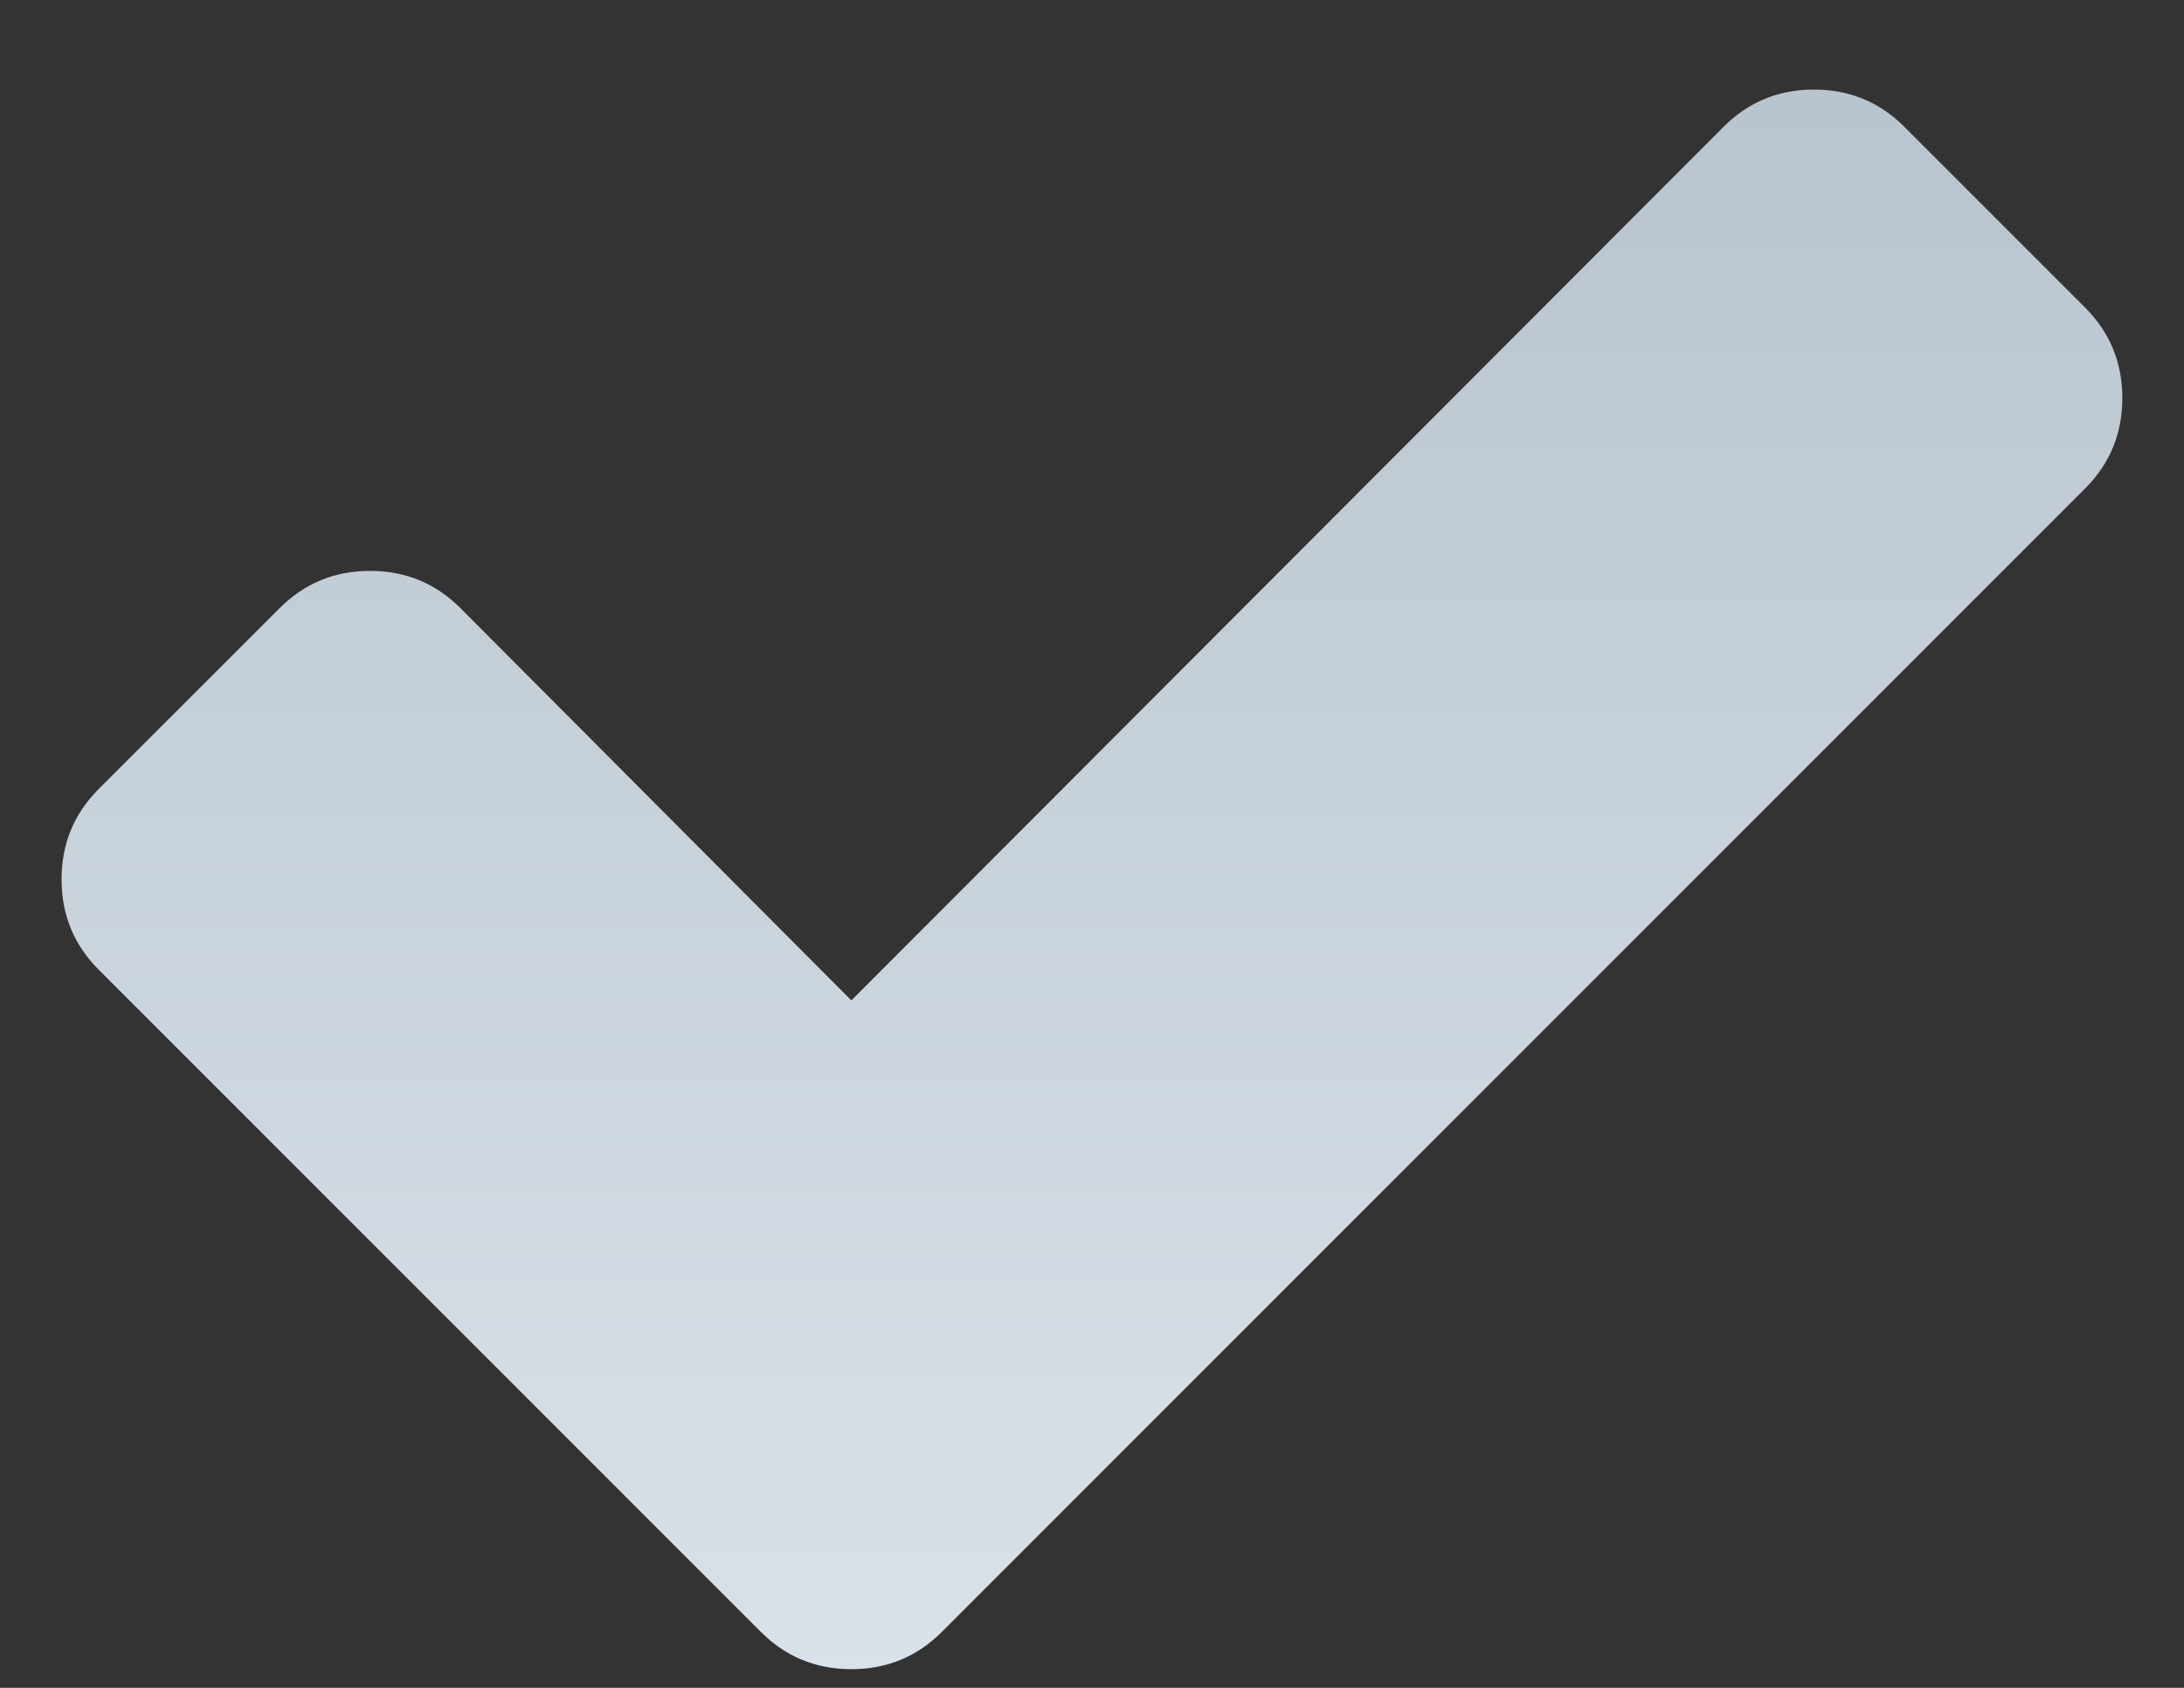 <svg width="22" height="17" viewBox="0 0 22 17" fill="none" xmlns="http://www.w3.org/2000/svg">
<rect x="0" y="0" width="22" height="17" fill="#333333" stroke="none"/>
<path d="M21.004 3.098C21.254 3.348 21.379 3.652 21.379 4.009C21.379 4.366 21.254 4.67 21.004 4.92L11.308 14.616L9.487 16.437C9.237 16.687 8.933 16.812 8.576 16.812C8.219 16.812 7.915 16.687 7.665 16.437L5.844 14.616L0.995 9.768C0.745 9.518 0.62 9.214 0.62 8.857C0.62 8.5 0.745 8.196 0.995 7.946L2.817 6.125C3.067 5.875 3.37 5.75 3.728 5.75C4.085 5.75 4.388 5.875 4.638 6.125L8.576 10.076L17.362 1.277C17.612 1.027 17.915 0.902 18.272 0.902C18.629 0.902 18.933 1.027 19.183 1.277L21.004 3.098Z" fill="url(#paint0_linear)"/>
<defs>
<linearGradient id="paint0_linear" x1="14.618" y1="26.724" x2="14.618" y2="1" gradientUnits="userSpaceOnUse">
<stop stop-color="#EFF4F9"/>
<stop offset="1" stop-color="#B8C4CE"/>
</linearGradient>
</defs>
</svg>
